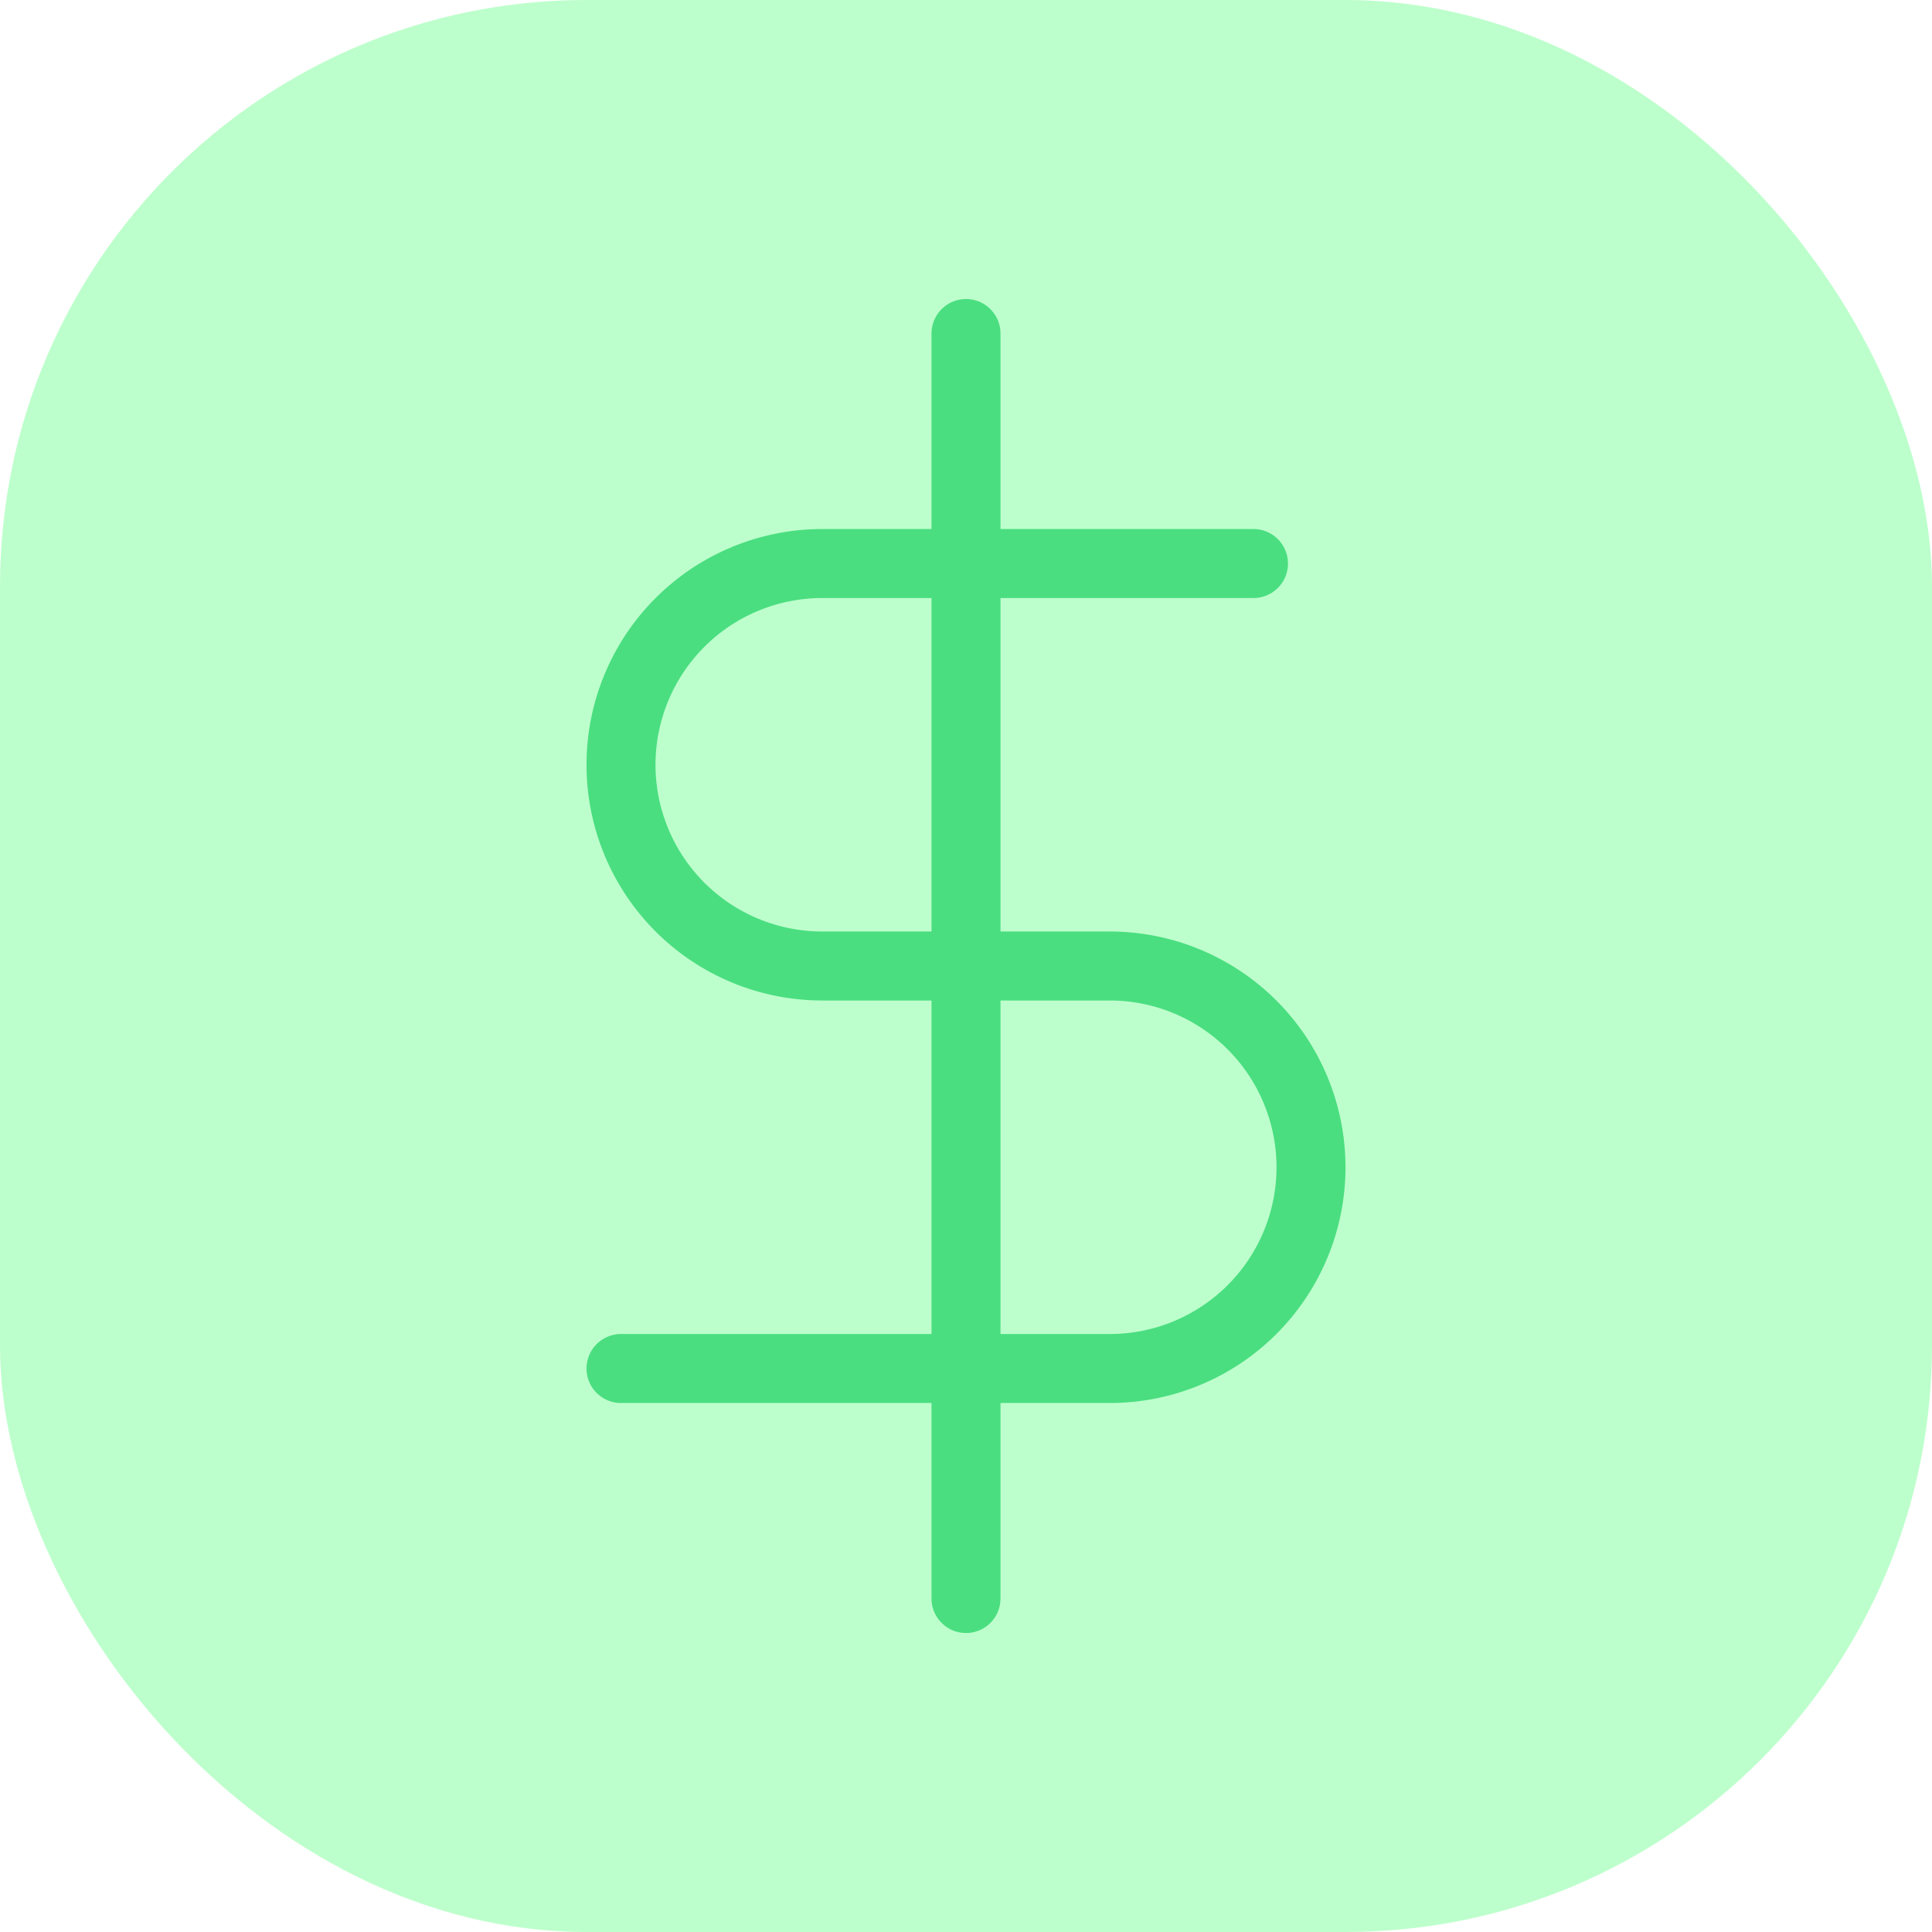 <svg width="56" height="56" viewBox="0 0 56 56" fill="none" xmlns="http://www.w3.org/2000/svg">
<rect width="56" height="56" rx="17" fill="#4DFF74" fill-opacity="0.37"/>
<path d="M28 9.667V46.334M36.333 16.334H23.833C22.286 16.334 20.802 16.948 19.709 18.042C18.615 19.136 18 20.62 18 22.167C18 23.714 18.615 25.198 19.709 26.292C20.802 27.386 22.286 28 23.833 28H32.167C33.714 28 35.197 28.615 36.291 29.709C37.385 30.803 38 32.287 38 33.834C38 35.381 37.385 36.864 36.291 37.959C35.197 39.052 33.714 39.667 32.167 39.667H18" stroke="#4ADE80" stroke-width="2" stroke-linecap="round" stroke-linejoin="round"/>
</svg>
